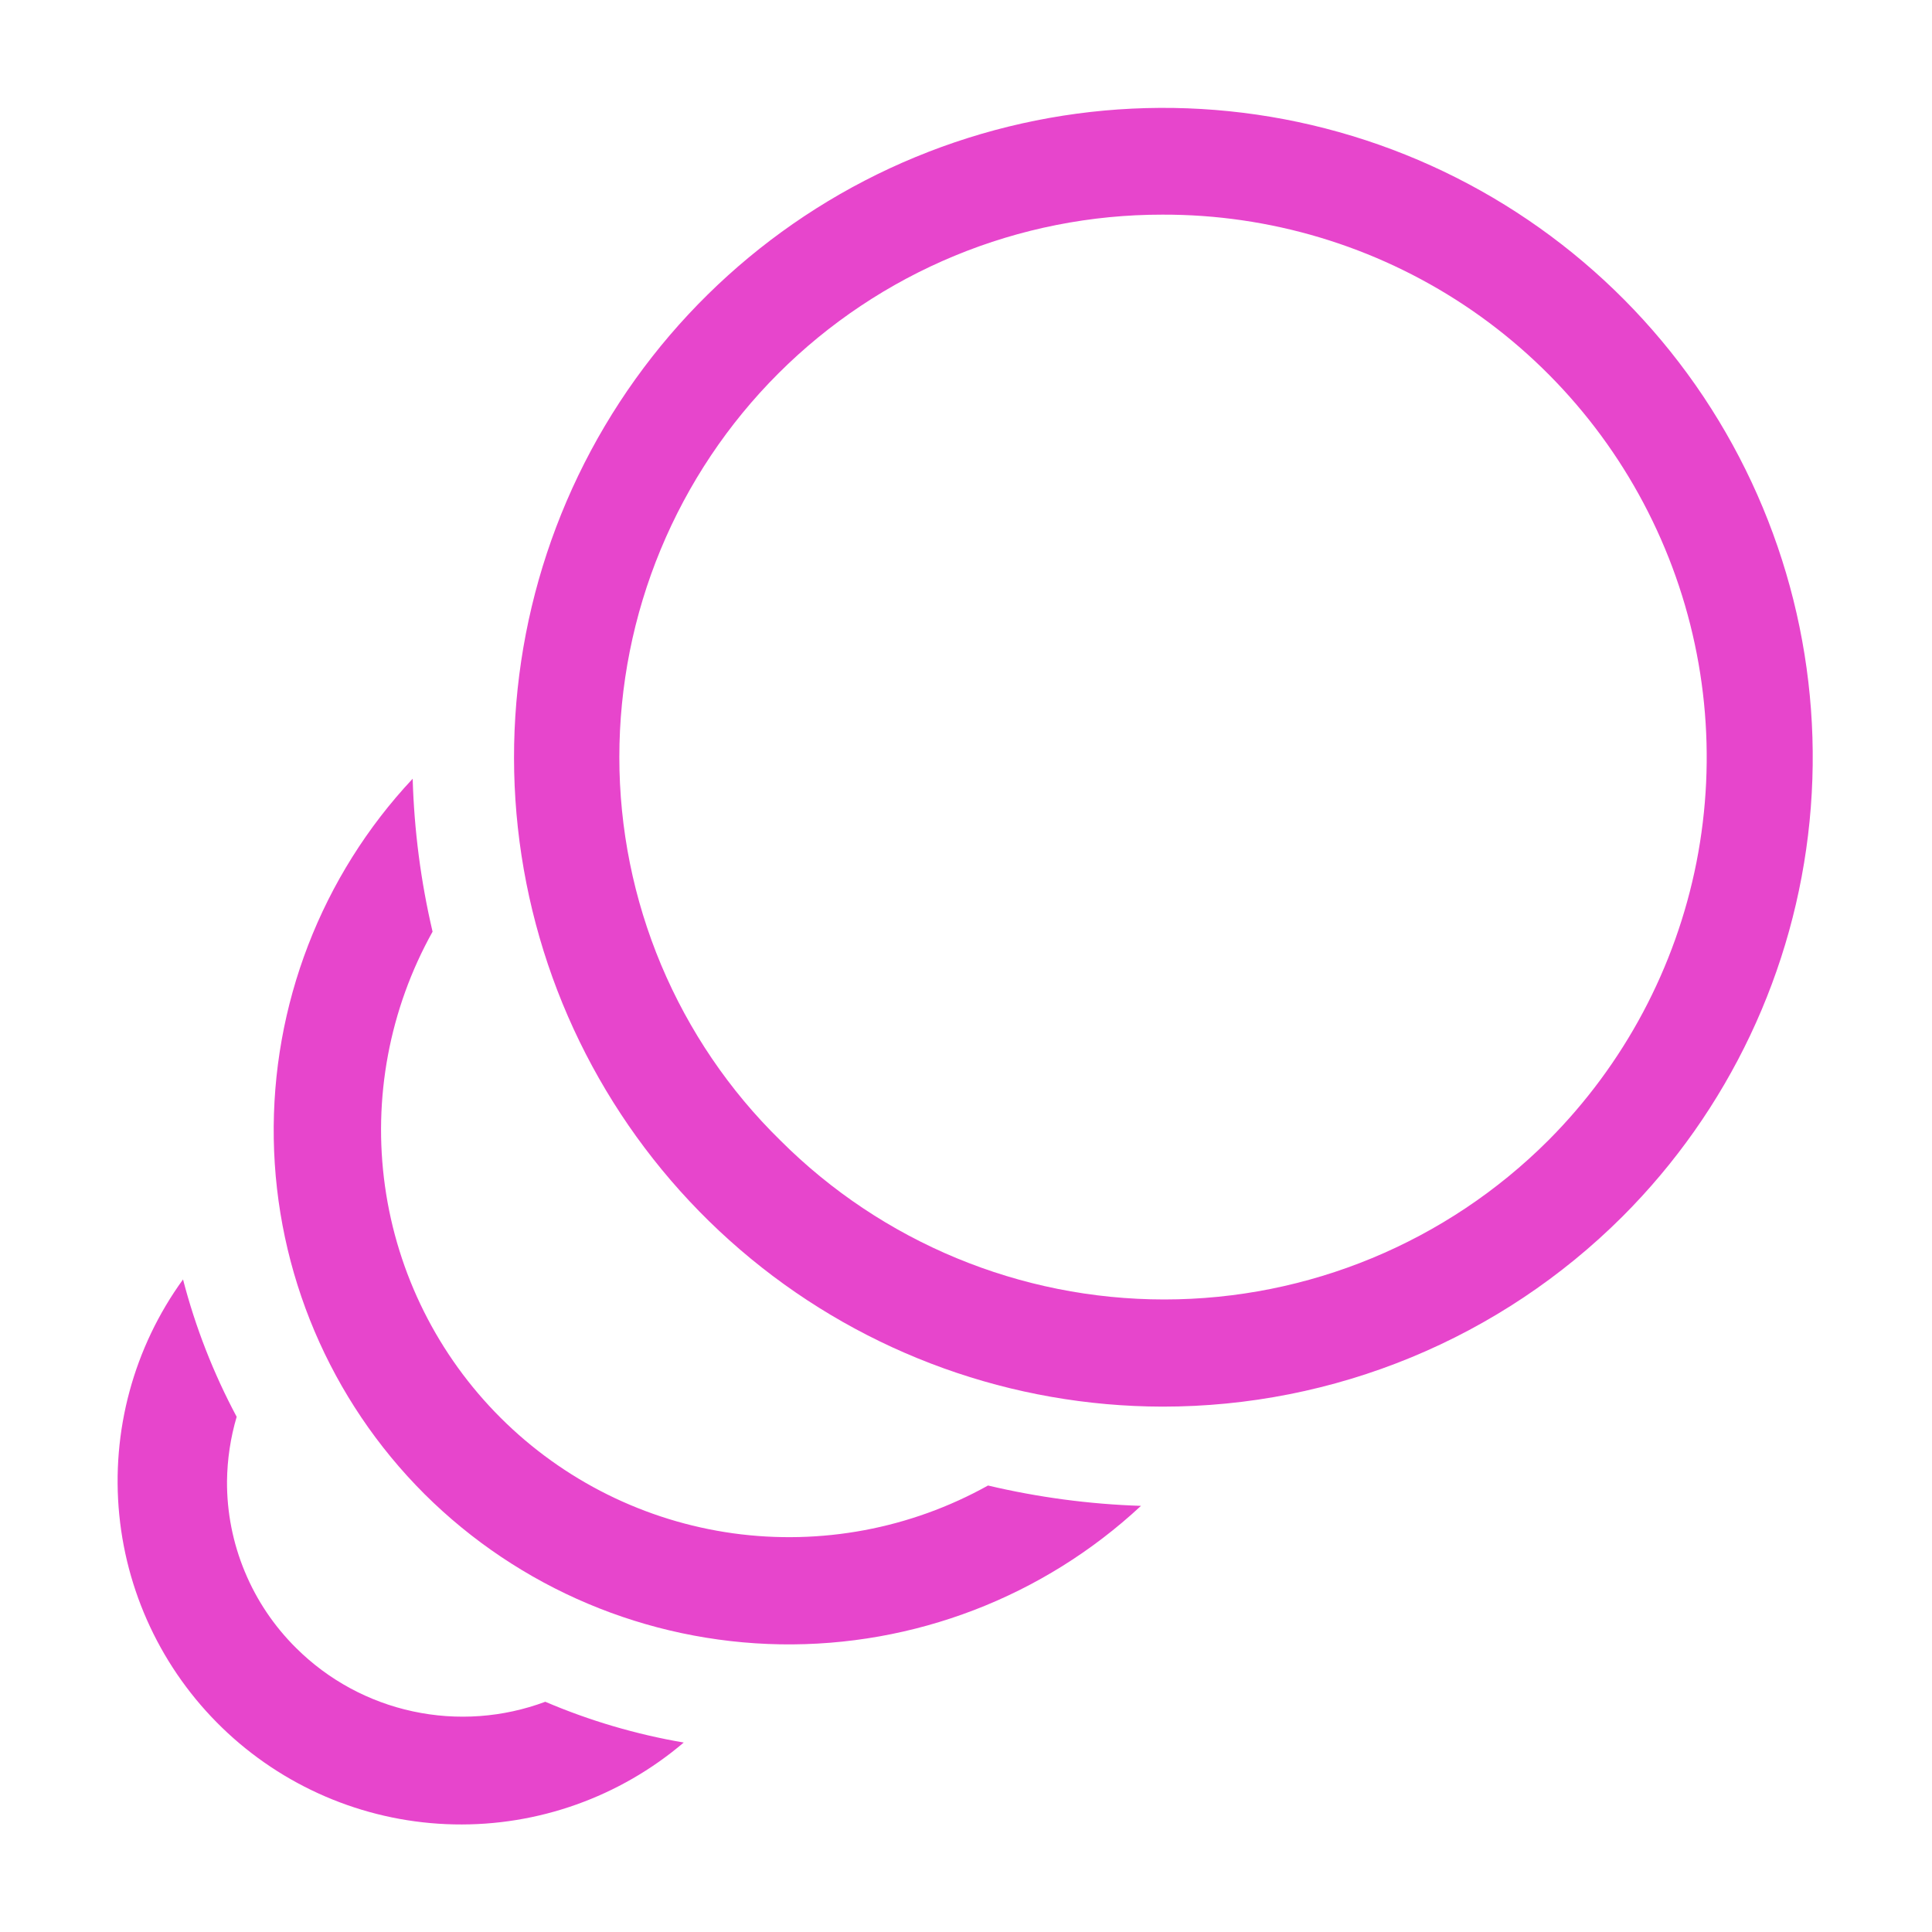 <svg width="30" height="30" viewBox="0 0 30 30" fill="none" xmlns="http://www.w3.org/2000/svg">
<path d="M8.467 26.425C7.81 26.67 7.097 26.722 6.411 26.574C5.726 26.427 5.097 26.086 4.6 25.592C4.257 25.253 3.985 24.849 3.801 24.404C3.616 23.959 3.522 23.482 3.525 23C3.529 22.661 3.579 22.325 3.675 22C3.314 21.324 3.034 20.608 2.842 19.867C2.076 20.923 1.724 22.223 1.852 23.522C1.98 24.82 2.58 26.026 3.538 26.912C4.496 27.798 5.745 28.302 7.05 28.329C8.354 28.356 9.623 27.904 10.617 27.058C9.878 26.932 9.156 26.719 8.467 26.425V26.425Z" fill="#E745CC"/>
<path d="M15.342 23.067C14.138 23.738 12.748 23.998 11.382 23.809C10.017 23.619 8.751 22.99 7.775 22.017C6.8 21.045 6.169 19.782 5.978 18.419C5.787 17.056 6.047 15.669 6.717 14.467C6.534 13.687 6.431 12.892 6.408 12.092C4.99 13.604 4.217 15.61 4.251 17.683C4.285 19.756 5.124 21.735 6.592 23.2C8.063 24.663 10.043 25.498 12.117 25.533C14.191 25.567 16.198 24.797 17.717 23.383C16.916 23.357 16.121 23.251 15.342 23.067V23.067Z" fill="#E745CC"/>
<path d="M18.05 21.842C15.717 21.838 13.459 21.026 11.658 19.544C9.857 18.062 8.625 16.001 8.173 13.713C7.721 11.425 8.076 9.051 9.177 6.995C10.279 4.939 12.06 3.329 14.215 2.439C16.371 1.548 18.769 1.433 21 2.112C23.232 2.791 25.159 4.222 26.453 6.162C27.747 8.103 28.329 10.432 28.099 12.753C27.869 15.074 26.842 17.243 25.192 18.892C24.253 19.828 23.14 20.571 21.914 21.077C20.689 21.583 19.376 21.843 18.05 21.842V21.842ZM18.05 3.333C16.943 3.332 15.846 3.549 14.823 3.972C13.8 4.395 12.87 5.016 12.087 5.798C11.304 6.58 10.683 7.51 10.259 8.532C9.835 9.555 9.617 10.651 9.617 11.758C9.617 12.867 9.838 13.963 10.267 14.985C10.697 16.007 11.325 16.933 12.117 17.708C13.698 19.289 15.843 20.178 18.079 20.178C20.315 20.178 22.46 19.289 24.042 17.708C25.219 16.528 26.02 15.024 26.343 13.388C26.665 11.751 26.495 10.056 25.853 8.517C25.212 6.978 24.128 5.663 22.739 4.74C21.349 3.818 19.718 3.328 18.05 3.333V3.333Z" fill="#E745CC"/>
</svg>
